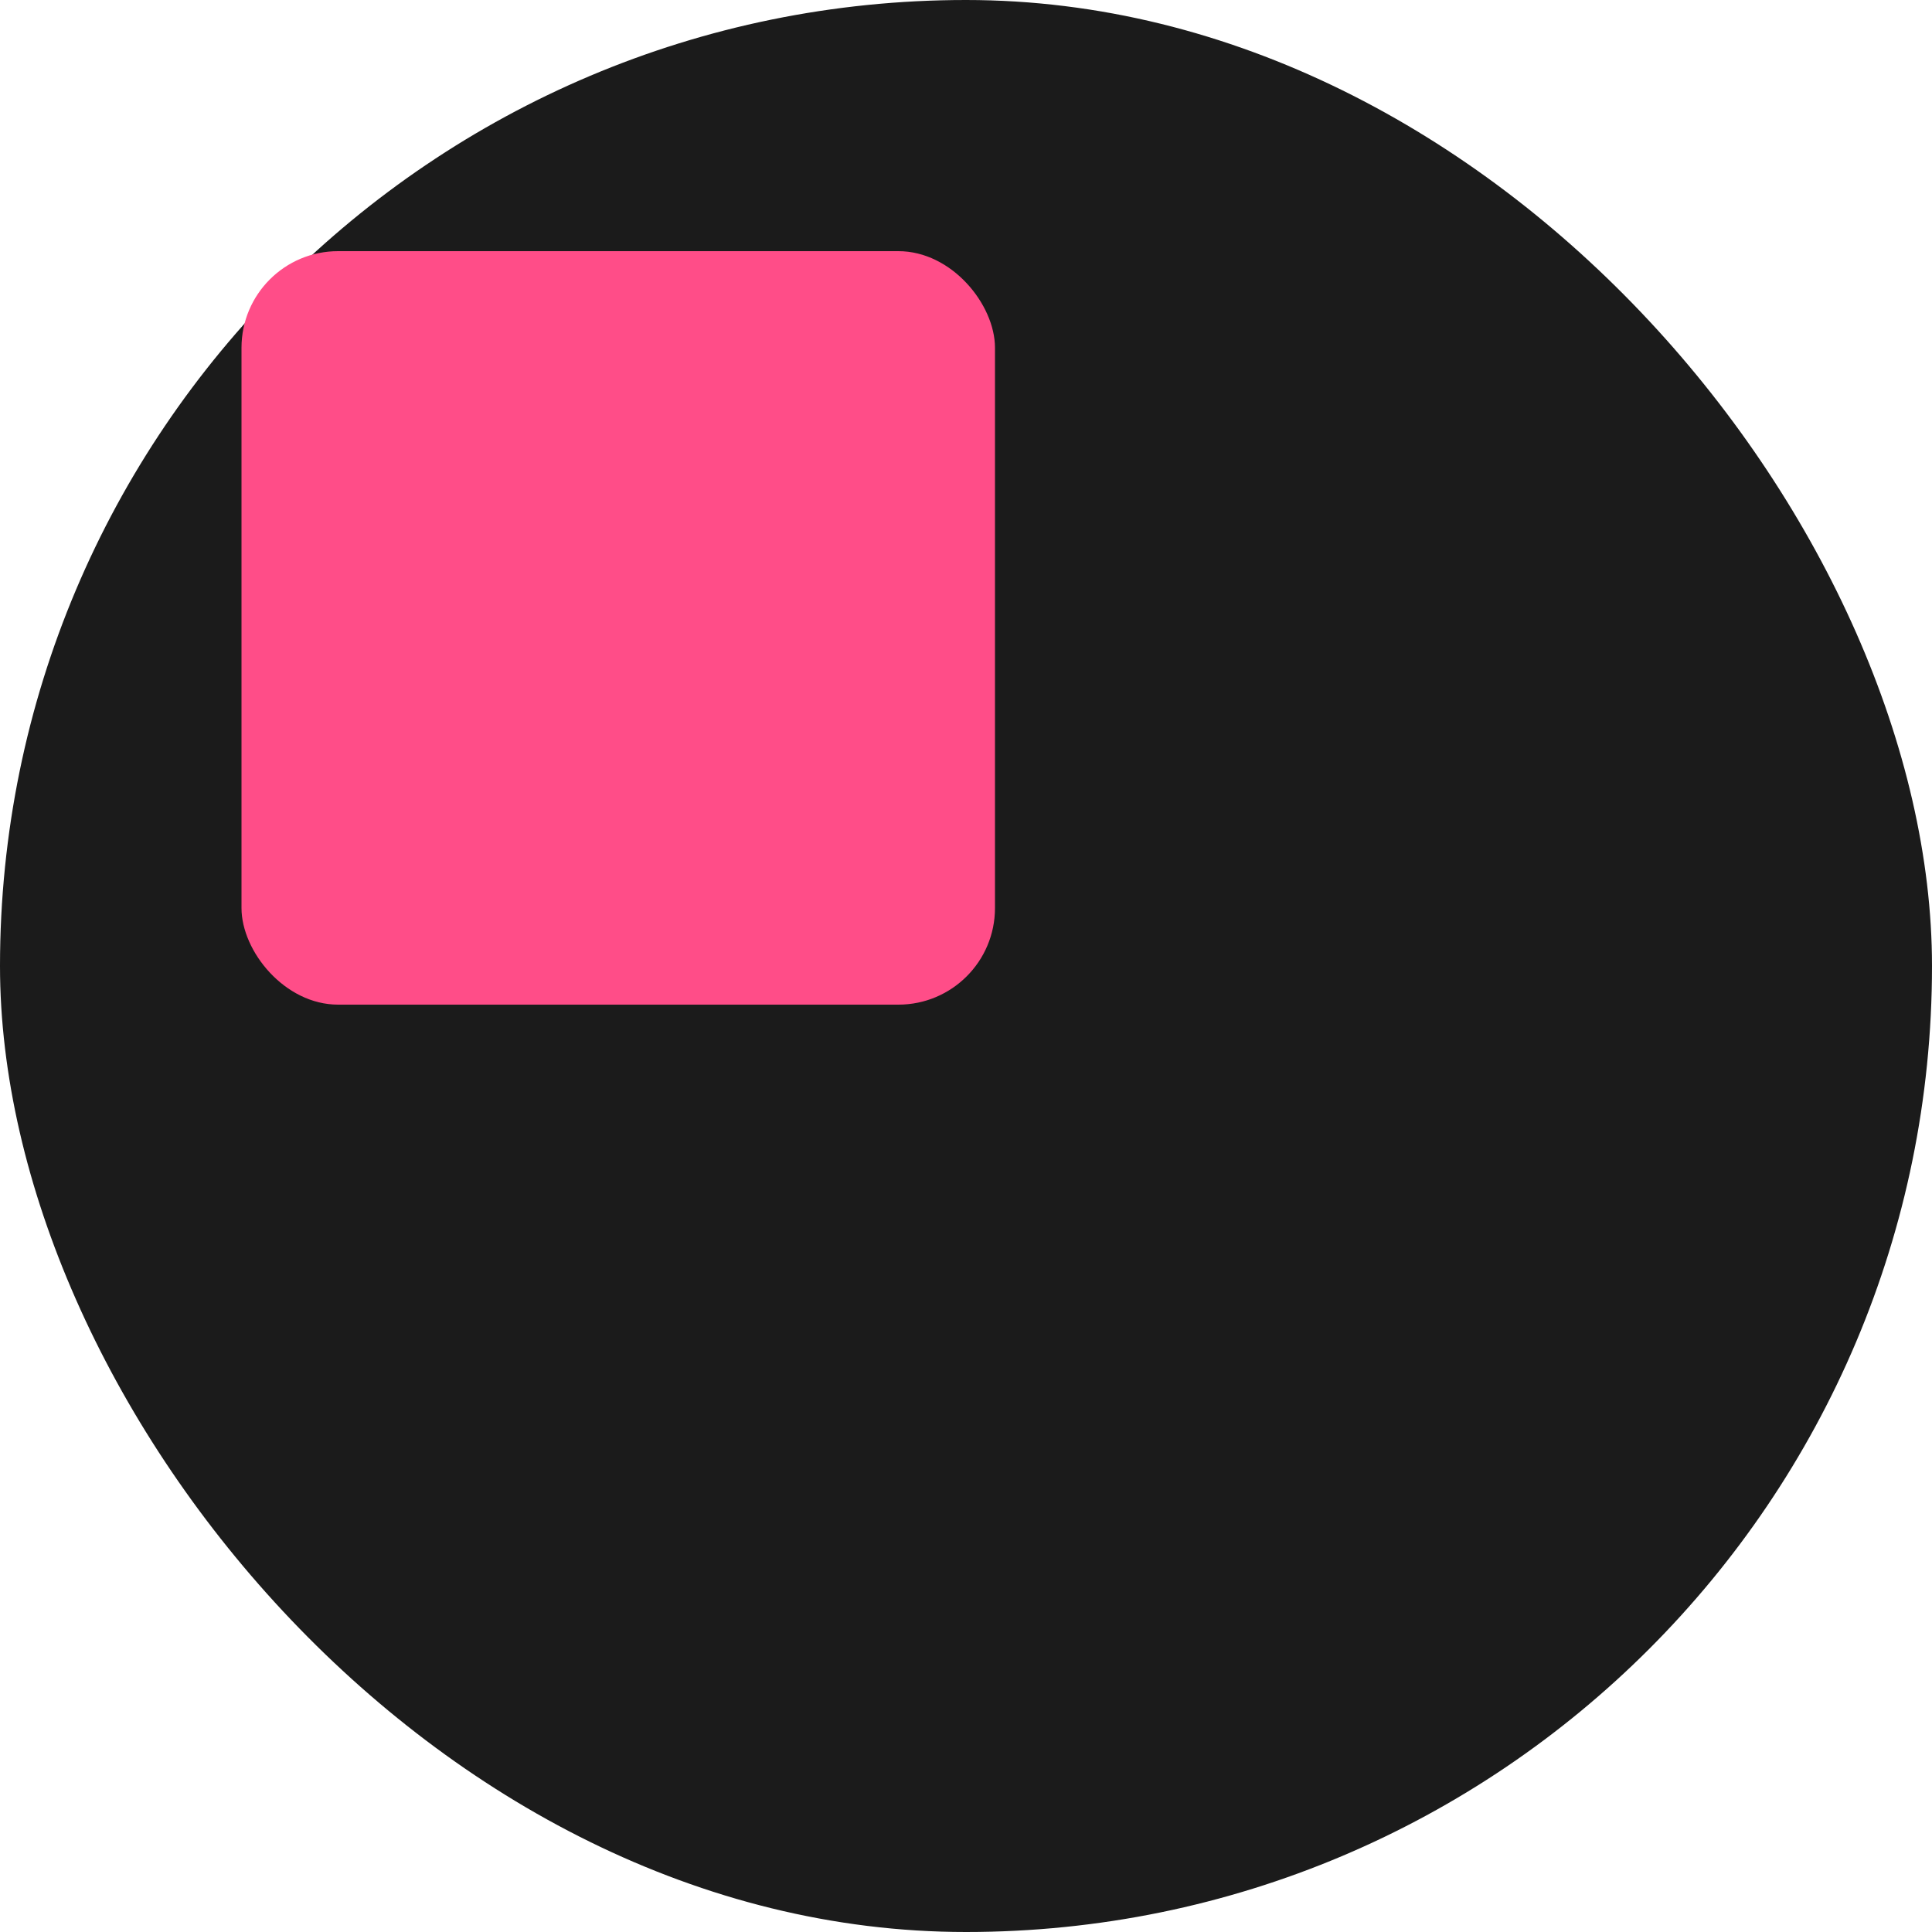 <svg id="react" data-name="组 1" xmlns="http://www.w3.org/2000/svg" width="200" height="200" viewBox="0 0 200 200">
  <defs>
    <style>
      .cls-1 {
        fill: #1b1b1b;
      }

      .cls-2 {
        fill: #ff4d88;
      }
    </style>
  </defs>
  <rect id="圆角矩形_1" data-name="圆角矩形 1" class="cls-1" width="200" height="200" rx="100" ry="100"/>
  <rect id="圆角矩形_2" data-name="圆角矩形 2" class="cls-2" x="25" y="26" width="78" height="78" rx="10" ry="10"/>
</svg>
